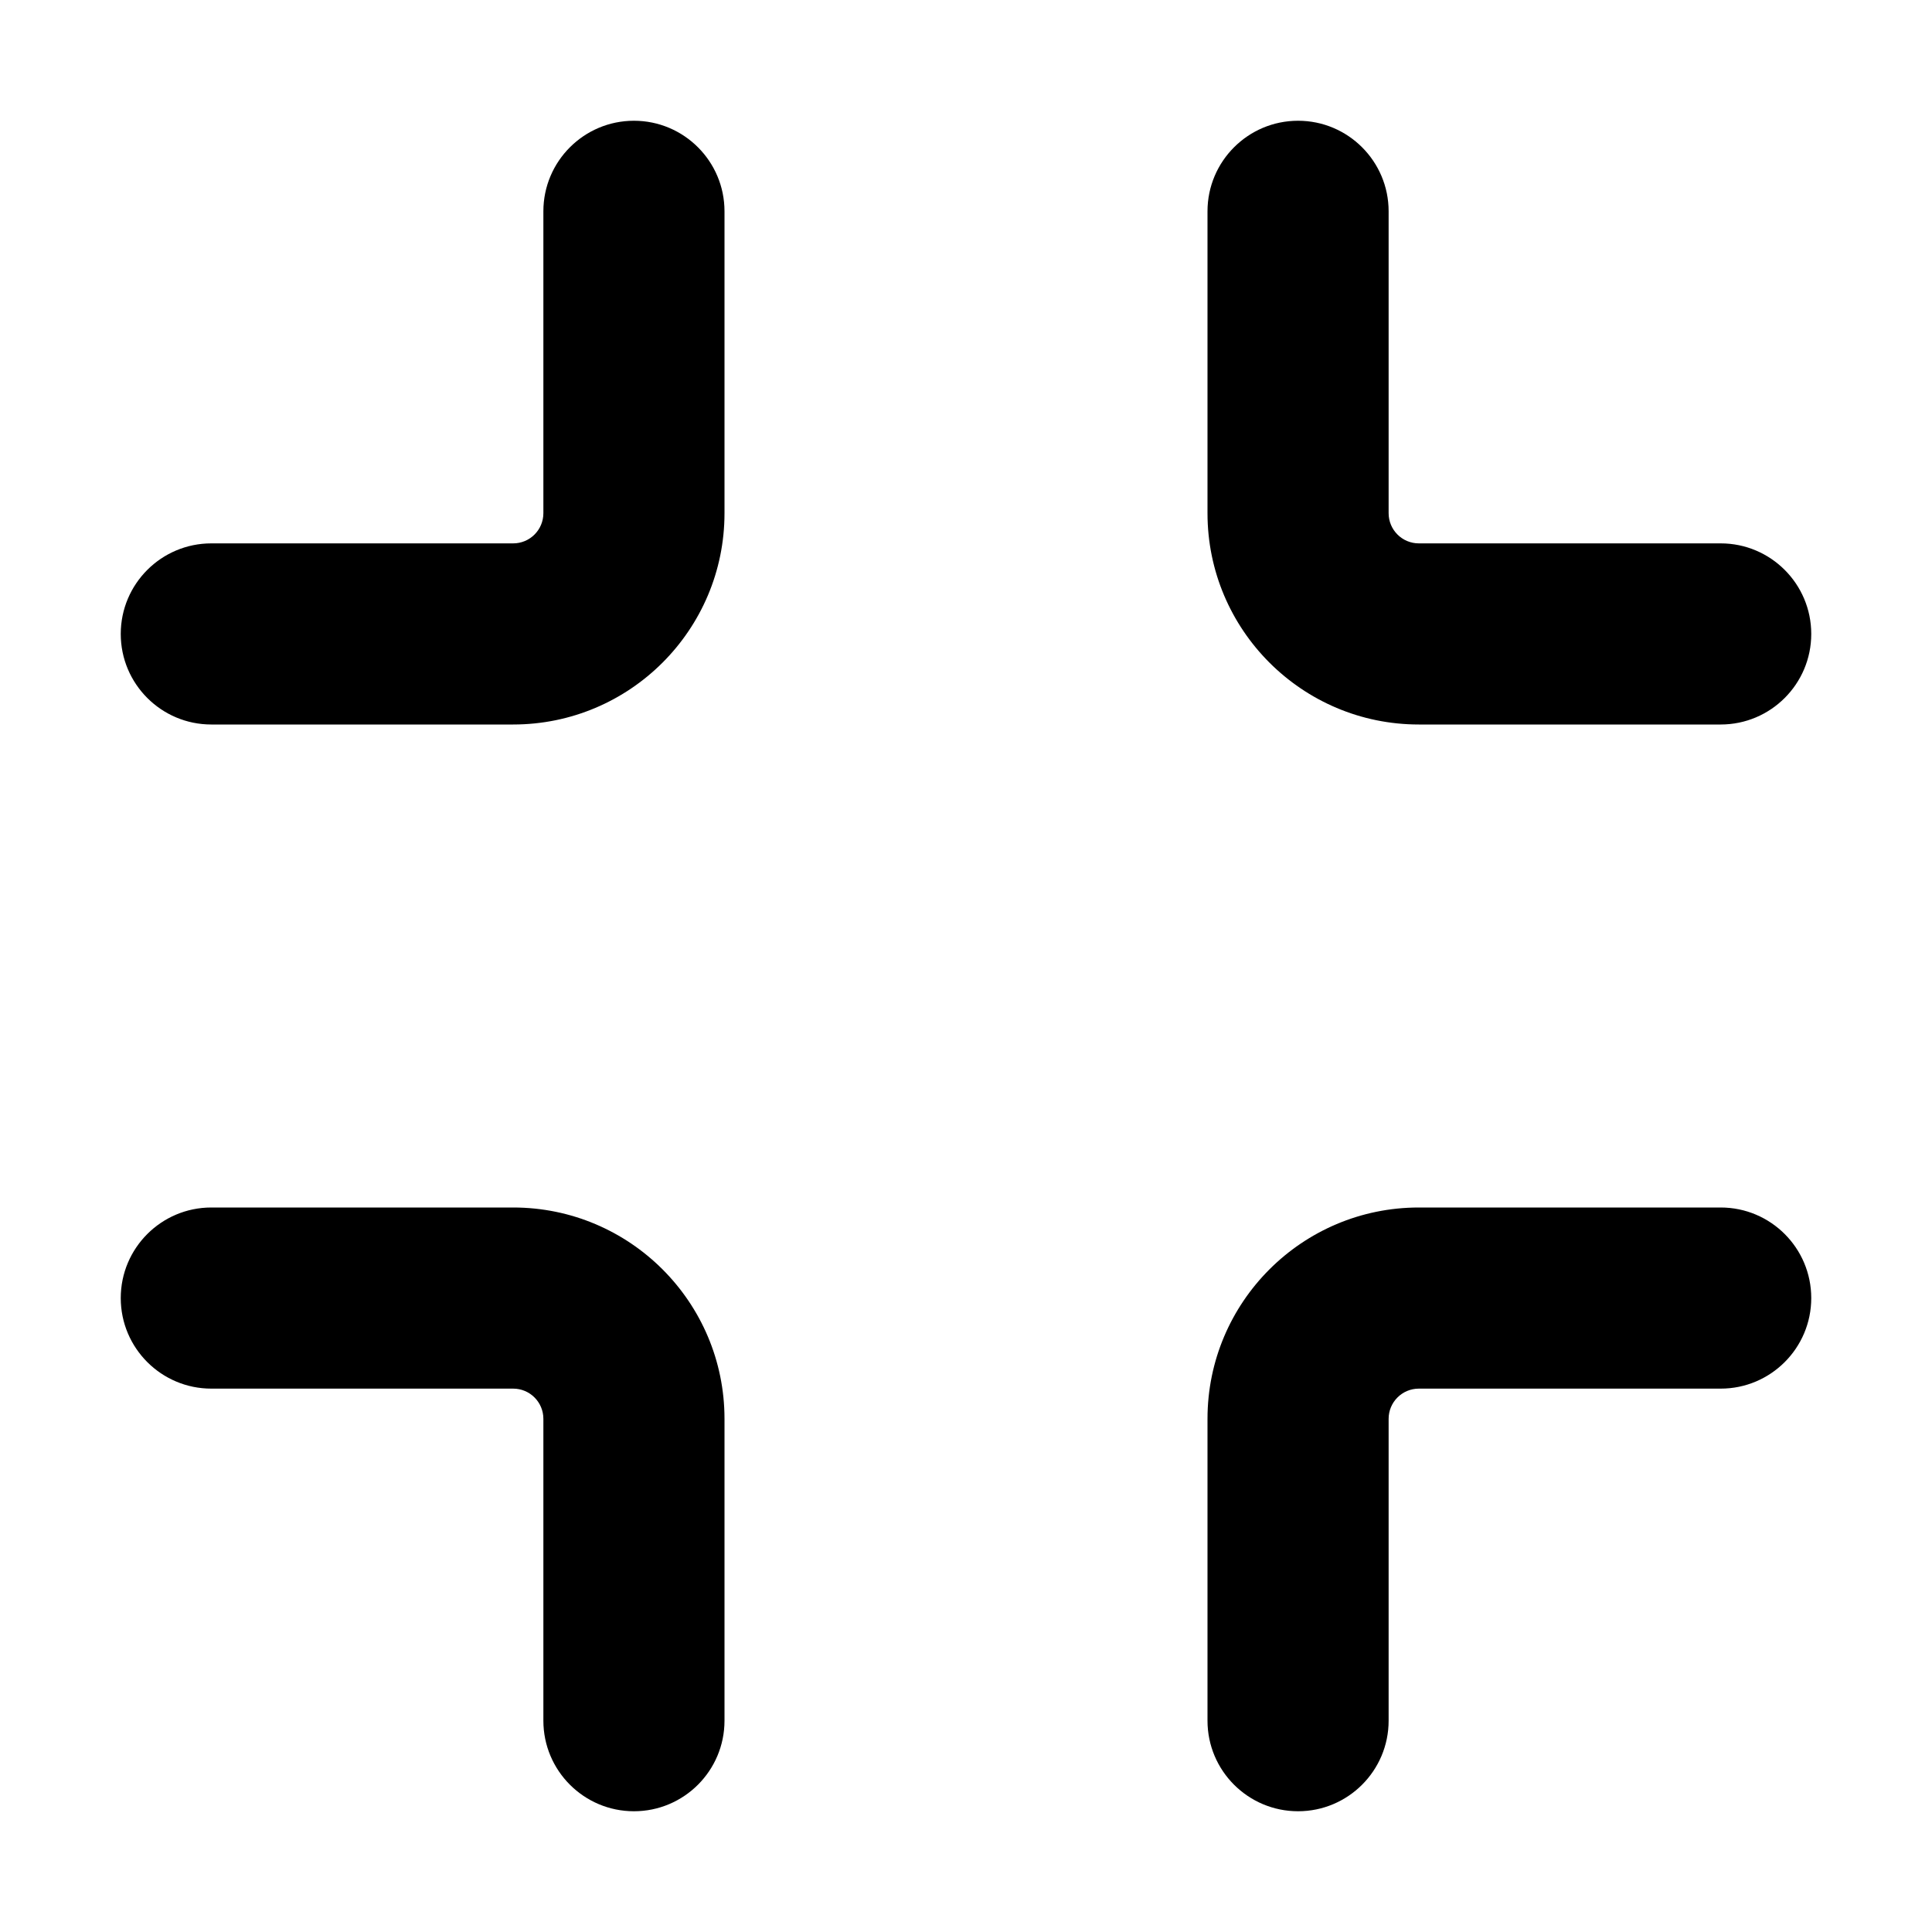 <svg xmlns="http://www.w3.org/2000/svg" viewBox="0 0 16 16" width="16" height="16">  <path fill-rule="evenodd" clip-rule="evenodd" d="M5.25 1C5.664 1 6 1.336 6 1.75V4.25C6 5.216 5.216 6 4.25 6H1.75C1.336 6 1 5.664 1 5.25C1 4.836 1.336 4.5 1.75 4.5H4.25C4.388 4.5 4.5 4.388 4.5 4.25V1.75C4.5 1.336 4.836 1 5.25 1ZM10.75 1C11.164 1 11.5 1.336 11.5 1.75V4.25C11.5 4.388 11.612 4.5 11.75 4.5H14.25C14.664 4.5 15 4.836 15 5.25C15 5.664 14.664 6 14.25 6H11.75C10.784 6 10 5.216 10 4.25V1.75C10 1.336 10.336 1 10.75 1ZM1 10.75C1 10.336 1.336 10 1.75 10H4.25C5.216 10 6 10.784 6 11.75V14.25C6 14.664 5.664 15 5.25 15C4.836 15 4.5 14.664 4.5 14.25V11.75C4.5 11.612 4.388 11.5 4.25 11.5H1.75C1.336 11.5 1 11.164 1 10.75ZM10 11.75C10 10.784 10.784 10 11.75 10H14.25C14.664 10 15 10.336 15 10.75C15 11.164 14.664 11.5 14.25 11.5H11.75C11.612 11.5 11.5 11.612 11.5 11.75V14.25C11.5 14.664 11.164 15 10.75 15C10.336 15 10 14.664 10 14.25V11.75Z"></path></svg>